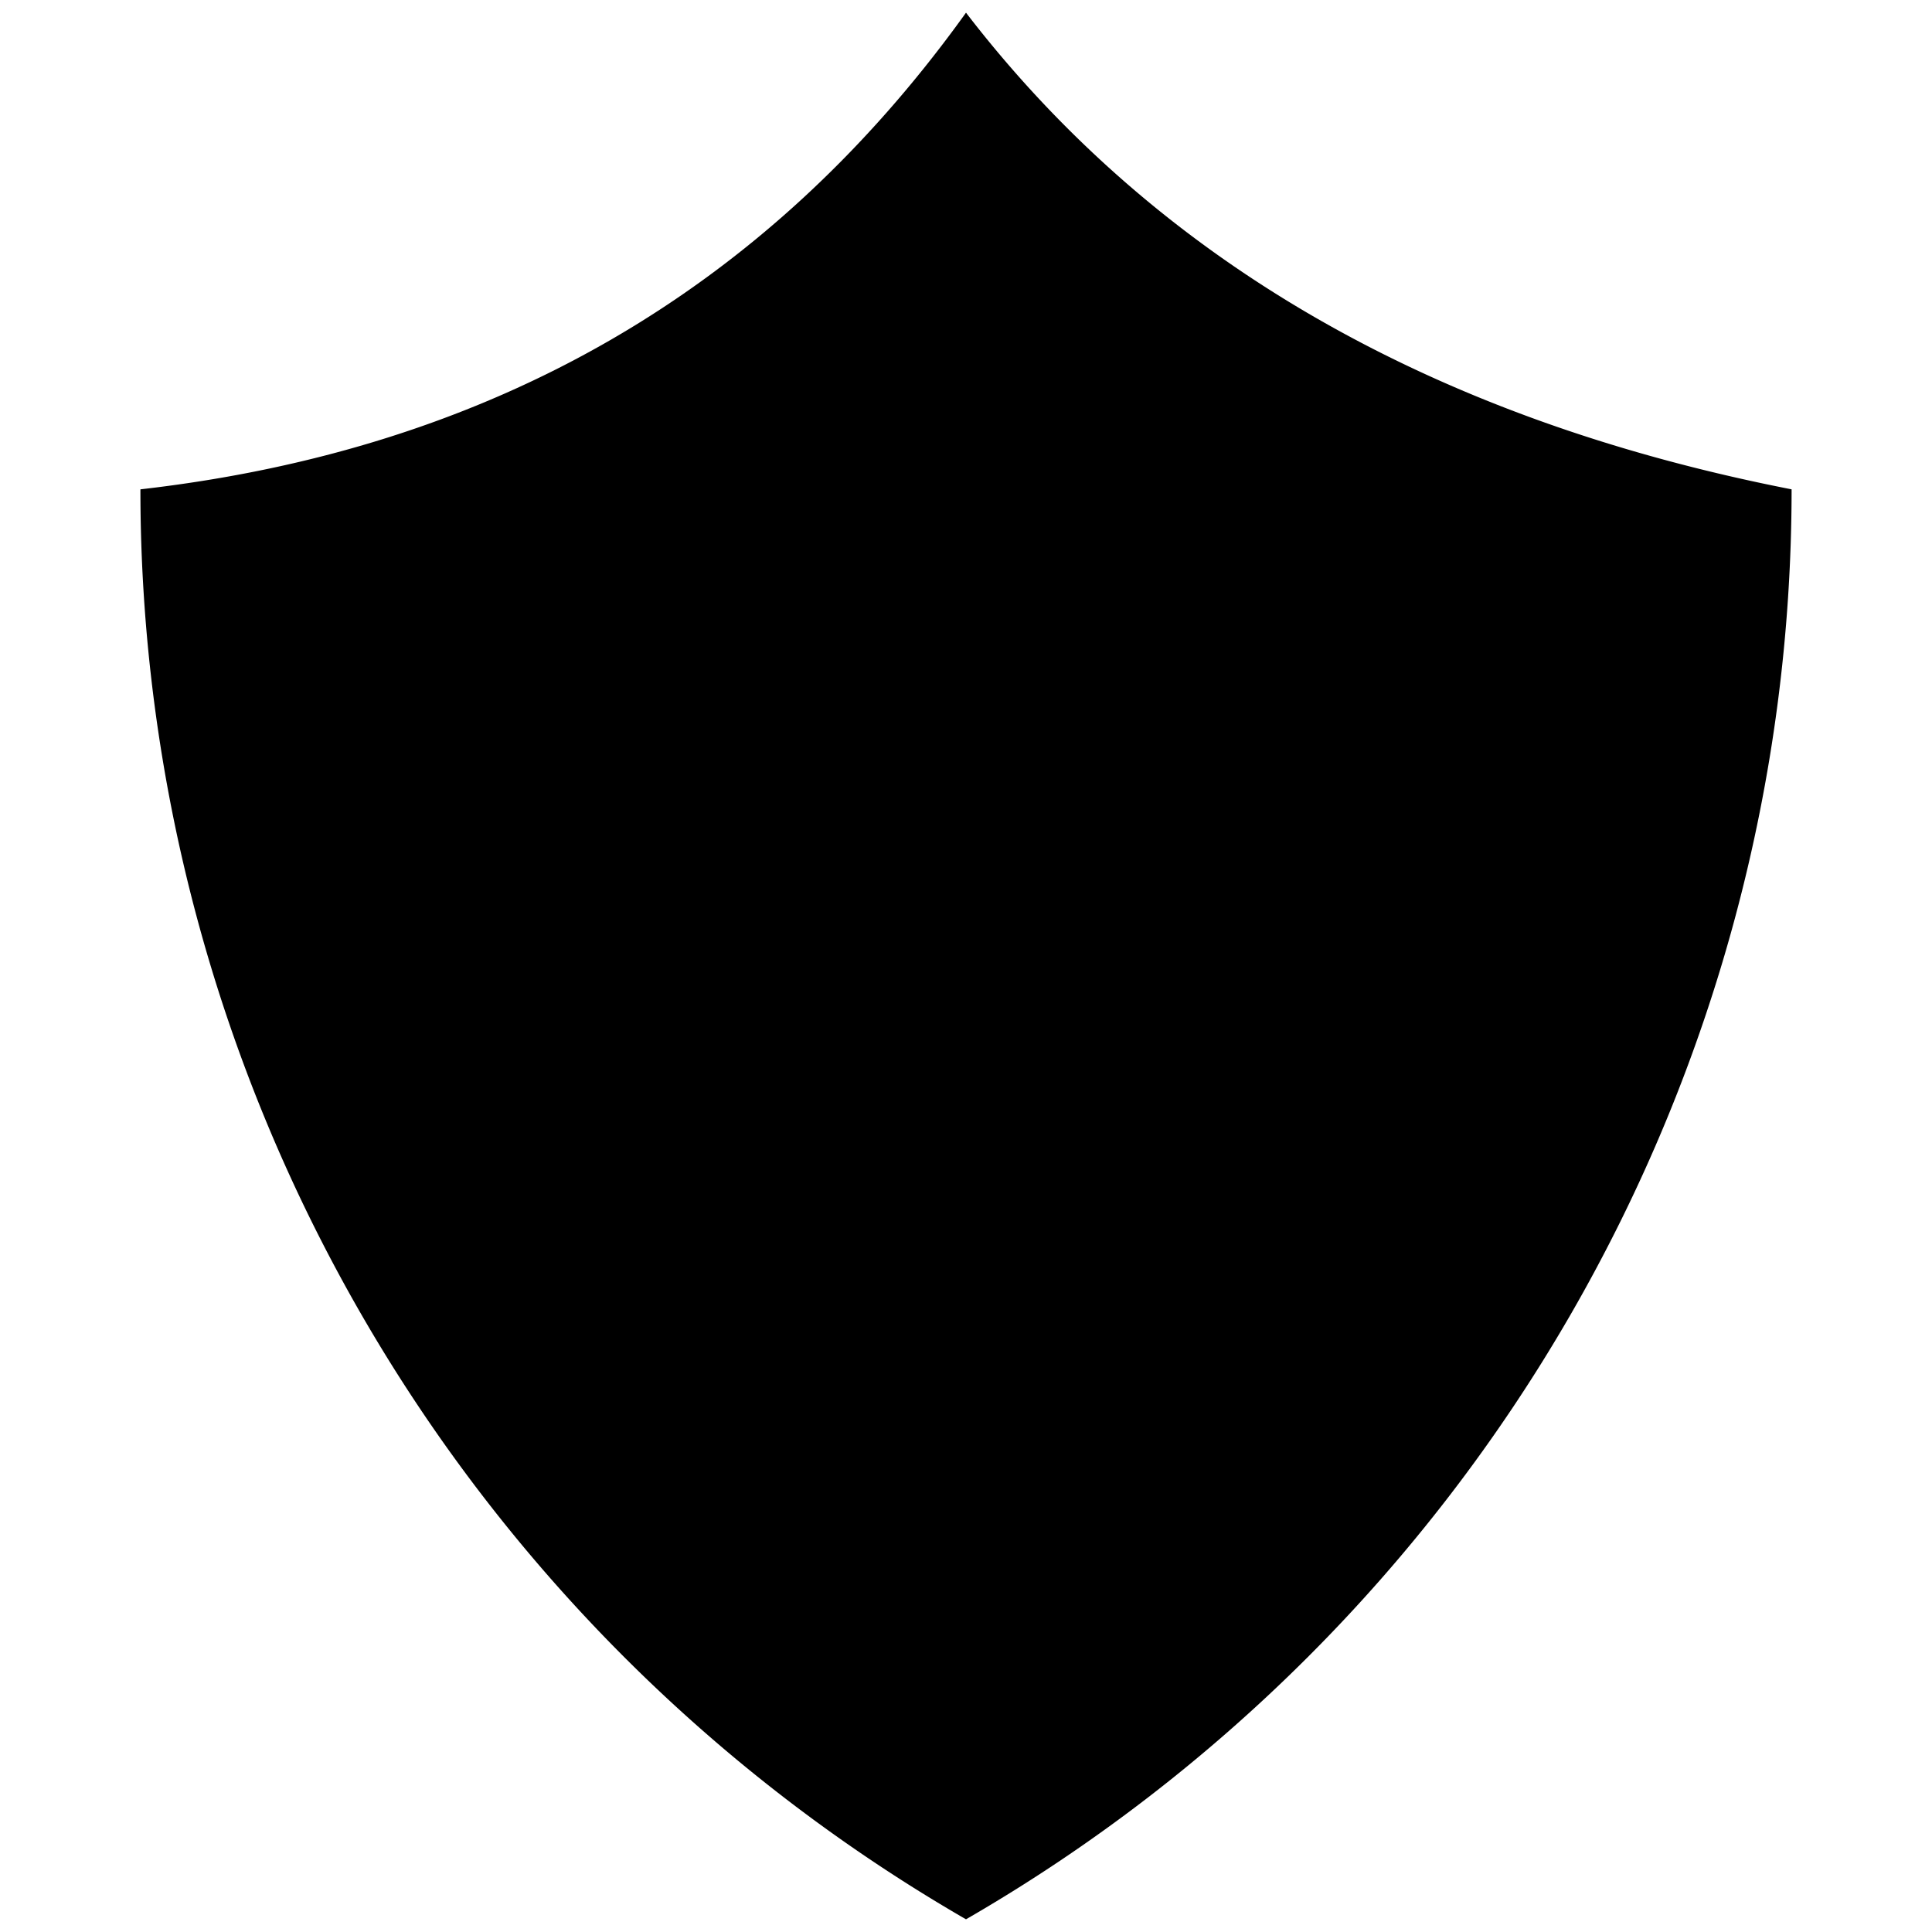 <?xml version="1.0" encoding="UTF-8" standalone="no"?>
<!-- Created with Inkscape (http://www.inkscape.org/) -->

<svg
   width="512"
   height="512"
   viewBox="0 0 512 512"
   version="1.1"
   id="svg1"
   inkscape:export-filename="bitmap.png"
   inkscape:export-xdpi="192"
   inkscape:export-ydpi="192"
   xml:space="preserve"
   inkscape:version="1.4.2 (ebf0e940d0, 2025-05-08)"
   sodipodi:docname="icon-monochrome.svg"
   xmlns:inkscape="http://www.inkscape.org/namespaces/inkscape"
   xmlns:sodipodi="http://sodipodi.sourceforge.net/DTD/sodipodi-0.dtd"
   xmlns="http://www.w3.org/2000/svg"
   xmlns:svg="http://www.w3.org/2000/svg"><sodipodi:namedview
     id="namedview1"
     pagecolor="#ffffff"
     bordercolor="#000000"
     borderopacity="0.25"
     inkscape:showpageshadow="2"
     inkscape:pageopacity="0.0"
     inkscape:pagecheckerboard="0"
     inkscape:deskcolor="#d1d1d1"
     inkscape:document-units="px"
     inkscape:zoom="1.6523438"
     inkscape:cx="256"
     inkscape:cy="256"
     inkscape:window-width="1870"
     inkscape:window-height="1024"
     inkscape:window-x="50"
     inkscape:window-y="30"
     inkscape:window-maximized="1"
     inkscape:current-layer="layer1" /><defs
     id="defs1"><inkscape:path-effect
       effect="powermask"
       id="path-effect38"
       is_visible="true"
       lpeversion="1"
       uri="#mask-powermask-path-effect38"
       invert="false"
       hide_mask="false"
       background="true"
       background_color="#ffffffff" /><inkscape:path-effect
       effect="fillet_chamfer"
       id="path-effect1"
       is_visible="true"
       lpeversion="1"
       nodesatellites_param="F,0,0,1,0,252.638,0,1 @ F,0,0,1,0,0,0,1 @ F,0,0,1,0,252.638,0,1 @ F,0,0,1,0,0,0,1 @ F,0,0,1,0,0,0,1 @ F,0,0,1,0,0,0,1"
       radius="0"
       unit="px"
       method="auto"
       mode="F"
       chamfer_steps="1"
       flexible="false"
       use_knot_distance="true"
       apply_no_radius="true"
       apply_with_radius="true"
       only_selected="false"
       hide_knots="false" /><mask
       maskUnits="userSpaceOnUse"
       id="mask-powermask-path-effect38"><path
         id="mask-powermask-path-effect38_box"
         style="fill:#ffffff;fill-opacity:1"
         d="M 36.209,2.362 H 475.791 V 509.638 H 36.209 Z" /><g
         style="fill:none;stroke:currentColor;stroke-width:2;stroke-linecap:round;stroke-linejoin:round"
         id="g38"
         transform="matrix(11.278,0,0,11.278,120.665,120.684)"><path
           d="M 12,18 V 5"
           id="path31" /><path
           d="M 15,13 A 4.17,4.17 0 0 1 12,9 4.17,4.17 0 0 1 9,13"
           id="path32" /><path
           d="M 17.598,6.5 A 3,3 0 1 0 12,5 3,3 0 1 0 6.402,6.5"
           id="path33" /><path
           d="m 17.997,5.125 a 4,4 0 0 1 2.526,5.77"
           id="path34" /><path
           d="m 18,18 a 4,4 0 0 0 2,-7.464"
           id="path35" /><path
           d="M 19.967,17.483 A 4,4 0 1 1 12,18 4,4 0 1 1 4.033,17.483"
           id="path36" /><path
           d="M 6,18 A 4,4 0 0 1 4,10.536"
           id="path37" /><path
           d="m 6.003,5.125 a 4,4 0 0 0 -2.526,5.77"
           id="path38" /></g></mask><filter
       id="mask-powermask-path-effect38_inverse"
       inkscape:label="filtermask-powermask-path-effect38"
       style="color-interpolation-filters:sRGB"
       height="100"
       width="100"
       x="-50"
       y="-50"><feColorMatrix
         id="mask-powermask-path-effect38_primitive1"
         values="1"
         type="saturate"
         result="fbSourceGraphic" /><feColorMatrix
         id="mask-powermask-path-effect38_primitive2"
         values="-1 0 0 0 1 0 -1 0 0 1 0 0 -1 0 1 0 0 0 1 0 "
         in="fbSourceGraphic" /></filter></defs><g
     inkscape:label="Layer 1"
     inkscape:groupmode="layer"
     id="layer1"><path
       id="path1"
       style="fill:#000000;stroke-width:4;fill-opacity:1"
       d="m 256,508.638 0,0 0,0 A 437.582,437.582 60 0 1 37.209,129.681 C 130.313,119.045 203.243,76.939 256,3.362 306.336,68.87 379.266,110.976 474.791,129.681 v 0 A 437.582,437.582 120 0 1 256,508.638 Z"
       inkscape:path-effect="#path-effect1;#path-effect38"
       inkscape:original-d="M 474.79081,382.31893 256,508.63786 37.209192,382.31893 l 10e-7,-252.63786 C 130.31283,119.04521 203.2431,76.938897 256,3.3621368 306.3361,68.869551 379.26637,110.97586 474.79081,129.68107 Z"
       sodipodi:nodetypes="ccccccc"
       mask="url(#mask-powermask-path-effect38)" /></g></svg>
